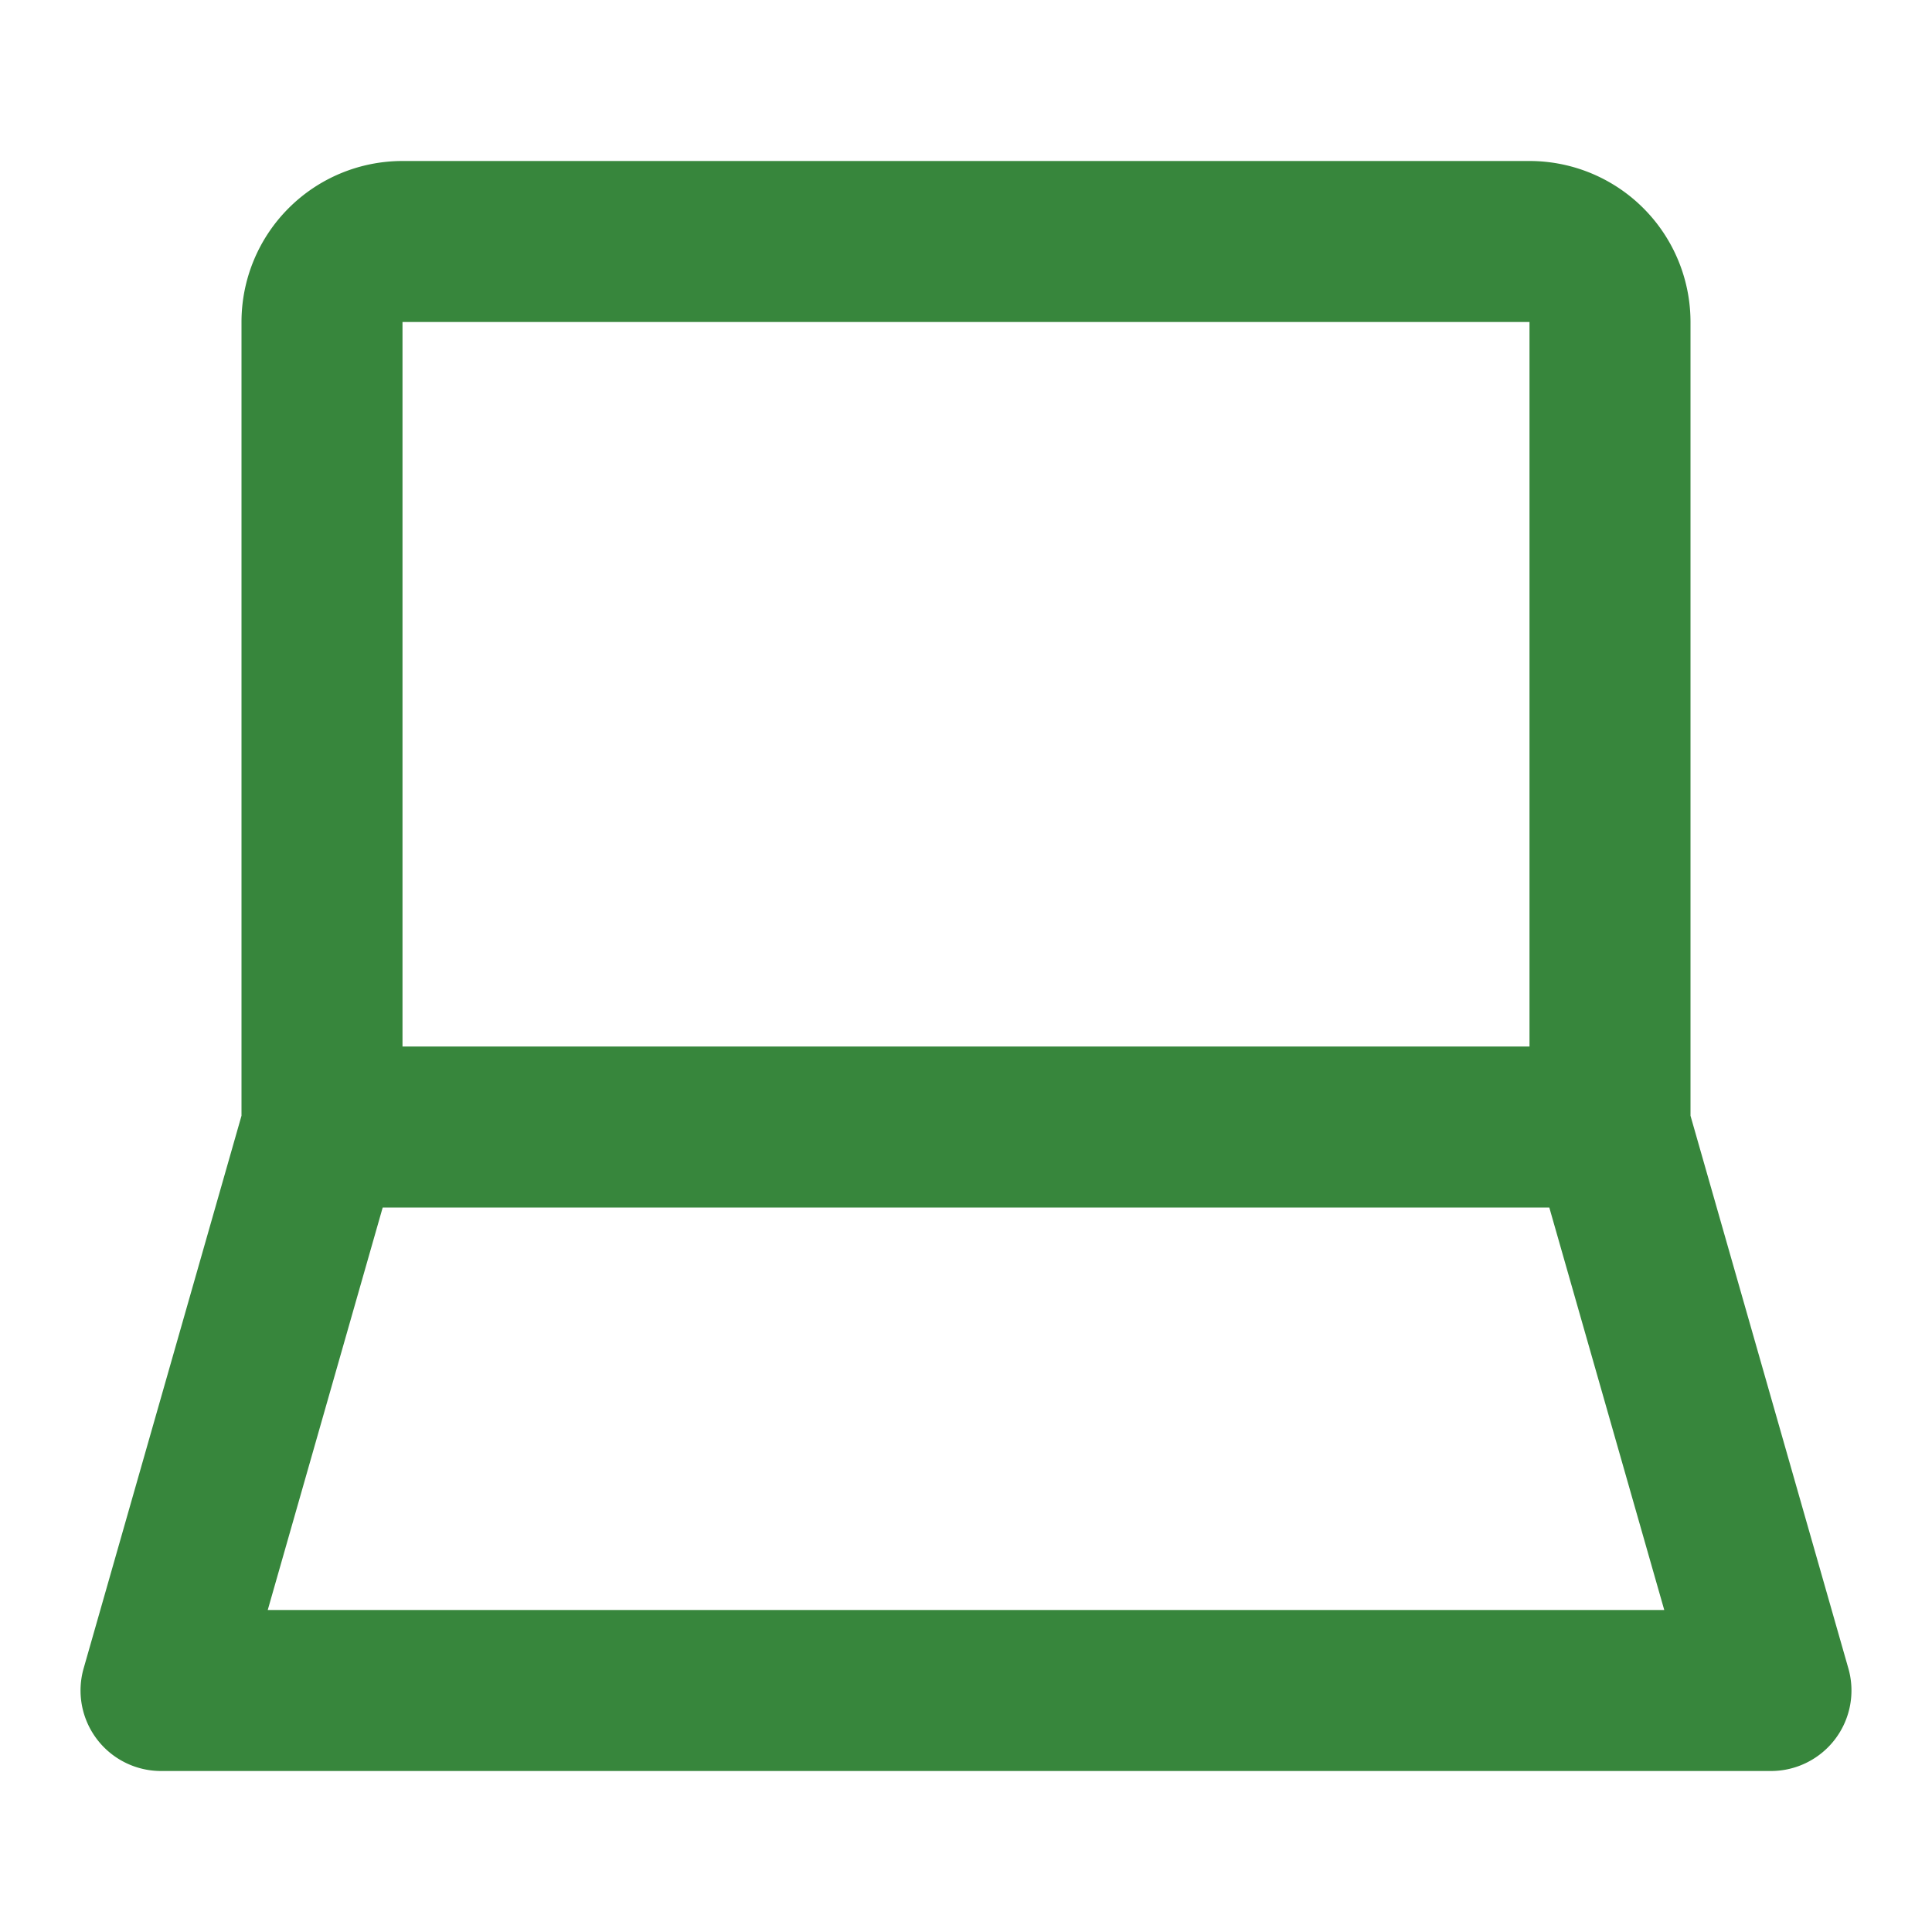 <!DOCTYPE svg PUBLIC "-//W3C//DTD SVG 1.1//EN" "http://www.w3.org/Graphics/SVG/1.1/DTD/svg11.dtd">
<!-- Uploaded to: SVG Repo, www.svgrepo.com, Transformed by: SVG Repo Mixer Tools -->
<svg fill="#37863C" width="800px" height="800px" viewBox="0 0 24 24" xmlns="http://www.w3.org/2000/svg">
<g id="SVGRepo_bgCarrier" stroke-width="0"/>
<g id="SVGRepo_tracerCarrier" stroke-linecap="round" stroke-linejoin="round"/>
<g id="SVGRepo_iconCarrier">
<path d="M3,4v9.86L1.039,20.725A1,1,0,0,0,2,22H22a1,1,0,0,0,.961-1.275L21,13.86V4a2,2,0,0,0-2-2H5A2,2,0,0,0,3,4Zm.326,16,1.428-5H19.246l1.428,5ZM19,13H5V4H19Z"/>
</g>
</svg>